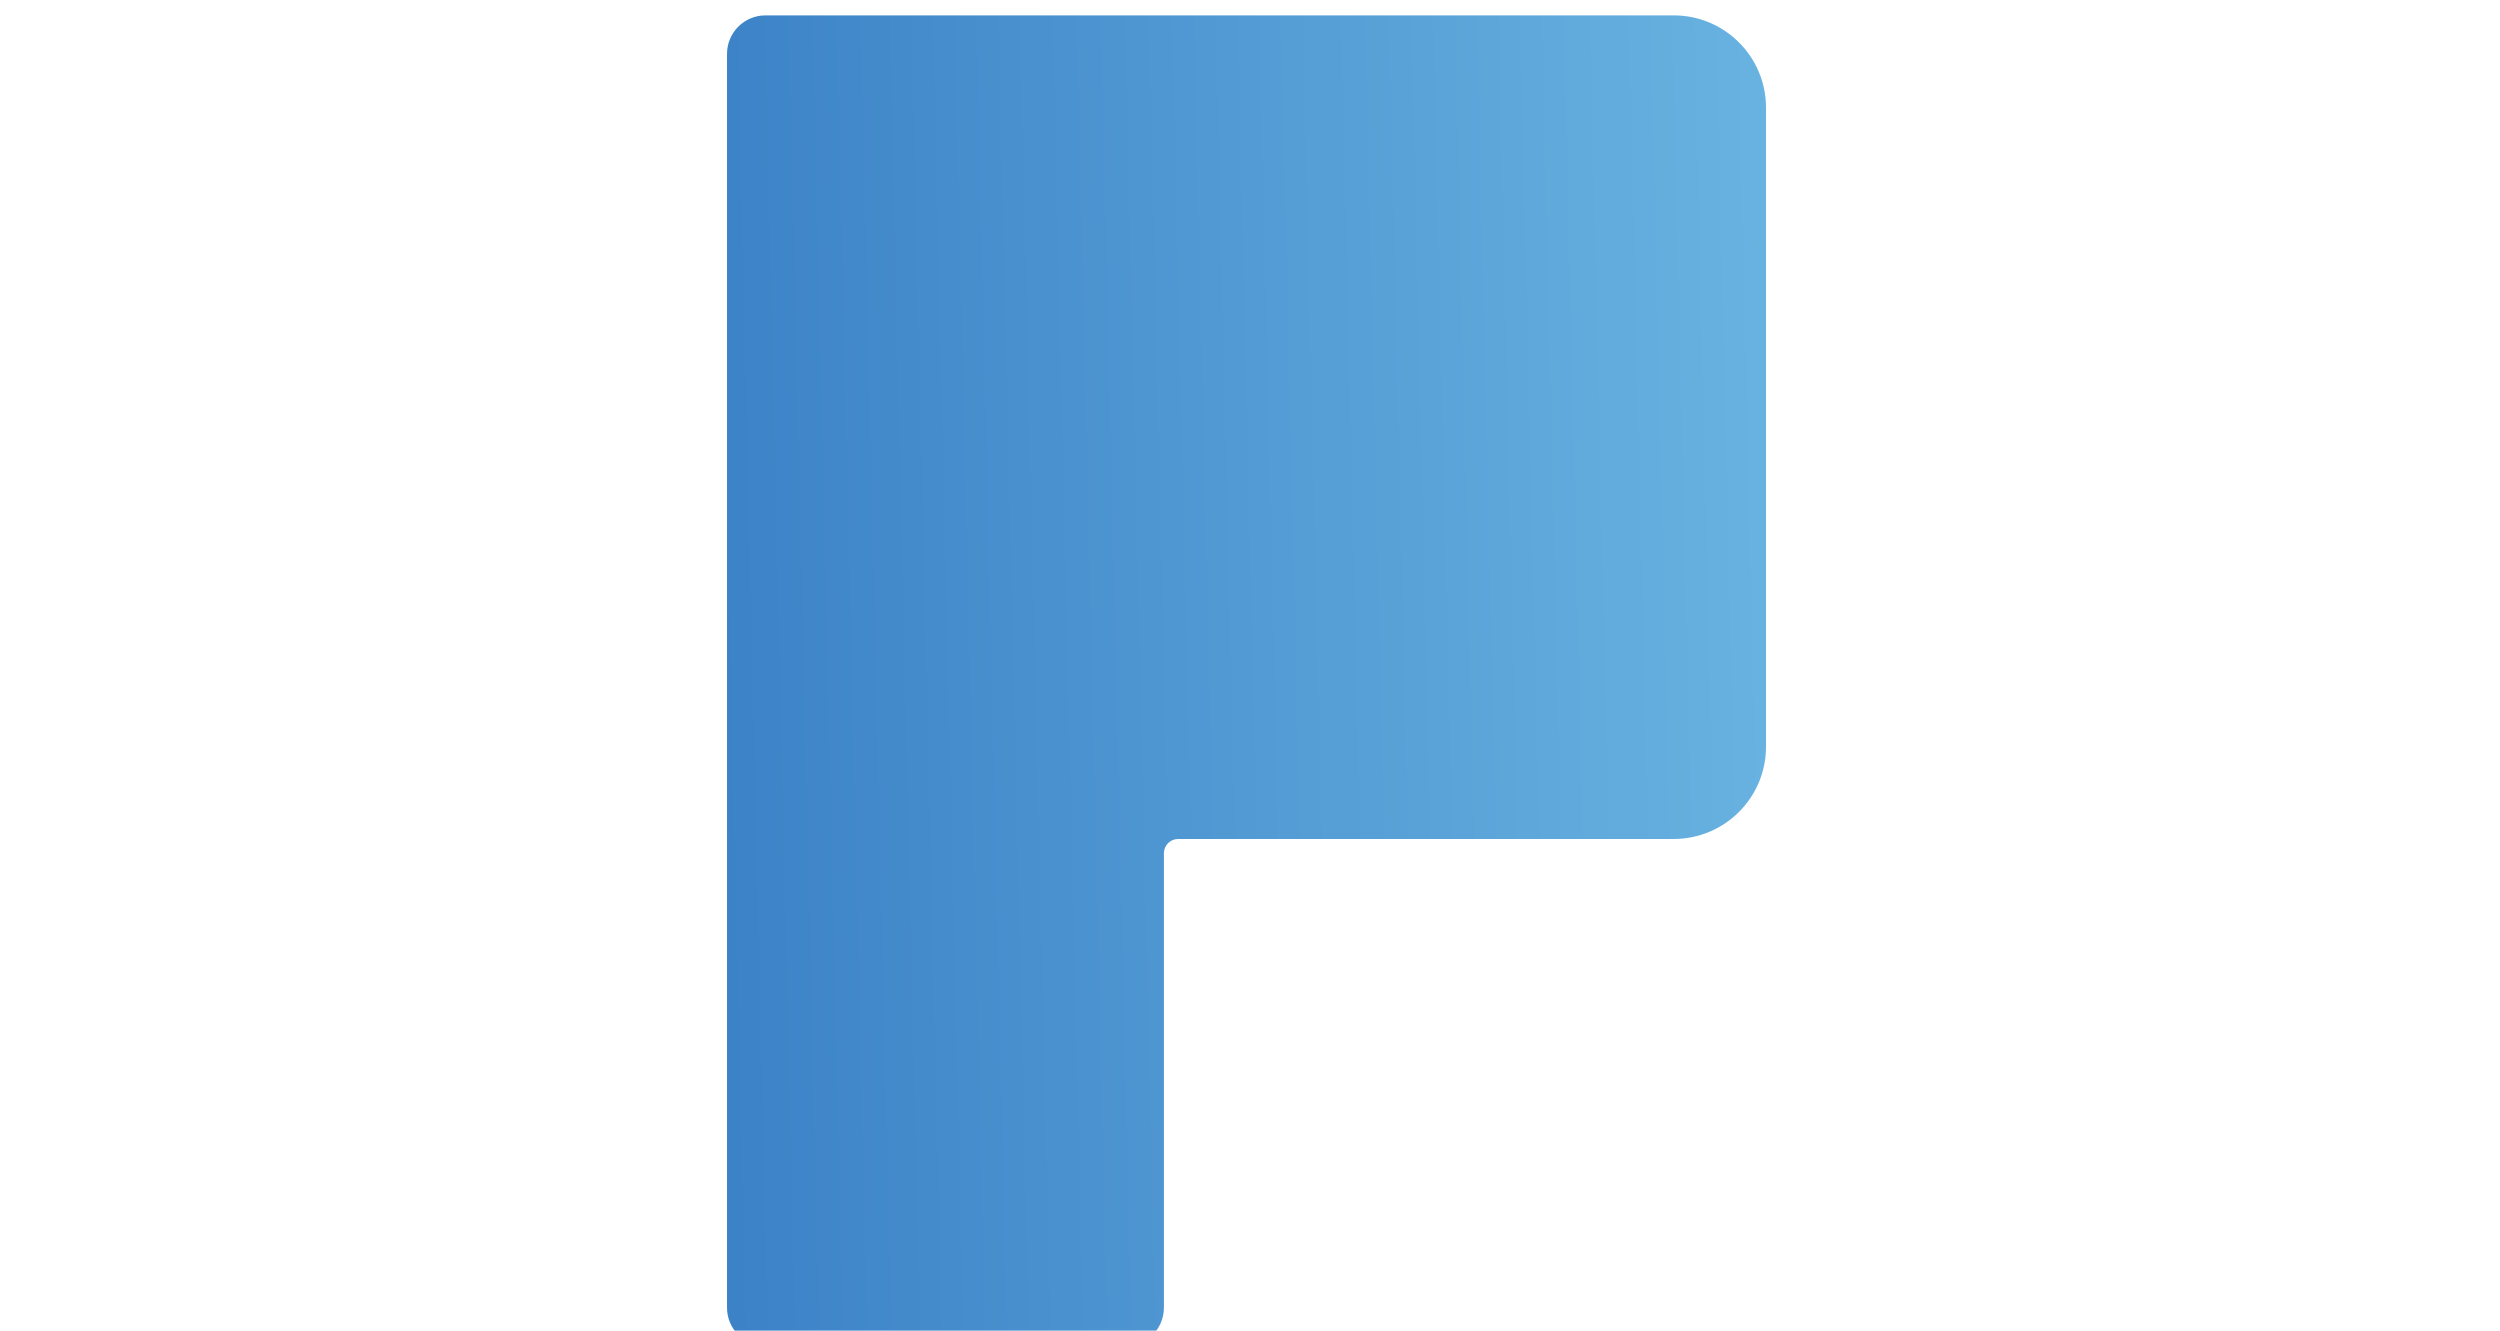 <svg width="325" height="173" viewBox="0 0 325 173" fill="none" xmlns="http://www.w3.org/2000/svg">
<g clip-path="url(#clip0)">
<g filter="url(#filter0_di)">
<path d="M322.954 89.424C324.473 87.891 324.473 85.421 322.954 83.889L259.658 19.99C257.186 17.495 252.931 19.245 252.931 22.758V48.298C252.931 49.342 253.346 50.342 254.084 51.08L286.896 83.875C288.432 85.411 288.432 87.902 286.896 89.438L254.084 122.233C253.346 122.97 252.931 123.971 252.931 125.014V150.555C252.931 154.067 257.186 155.818 259.658 153.322L322.954 89.424Z" fill="white"/>
</g>
<g filter="url(#filter1_di)">
<path d="M1.139 89.268C-0.38 87.735 -0.38 85.265 1.139 83.732L64.435 19.834C66.907 17.338 71.162 19.089 71.162 22.602V48.142C71.162 49.185 70.747 50.186 70.009 50.924L37.197 83.718C35.66 85.254 35.66 87.746 37.197 89.282L70.009 122.076C70.747 122.814 71.162 123.815 71.162 124.858V150.398C71.162 153.911 66.907 155.662 64.435 153.166L1.139 89.268Z" fill="white"/>
</g>
<g filter="url(#filter2_di)">
<path d="M157.187 0H99.513C96.751 0 94.513 2.239 94.513 5V168C94.513 170.761 96.751 173 99.513 173H146.309C149.07 173 151.309 170.761 151.309 168V108.915C151.309 107.895 152.135 107.068 153.155 107.068H217.581C224.208 107.068 229.581 101.696 229.581 95.068V12C229.581 5.373 224.208 0 217.581 0H157.187Z" fill="url(#paint0_linear)"/>
</g>
</g>
<defs>
<filter id="filter0_di" x="247.931" y="16.817" width="81.162" height="151.678" filterUnits="userSpaceOnUse" color-interpolation-filters="sRGB">
<feFlood flood-opacity="0" result="BackgroundImageFix"/>
<feColorMatrix in="SourceAlpha" type="matrix" values="0 0 0 0 0 0 0 0 0 0 0 0 0 0 0 0 0 0 127 0" result="hardAlpha"/>
<feOffset dy="9"/>
<feGaussianBlur stdDeviation="2.5"/>
<feColorMatrix type="matrix" values="0 0 0 0 0 0 0 0 0 0 0 0 0 0 0 0 0 0 0.15 0"/>
<feBlend mode="normal" in2="BackgroundImageFix" result="effect1_dropShadow"/>
<feBlend mode="normal" in="SourceGraphic" in2="effect1_dropShadow" result="shape"/>
<feColorMatrix in="SourceAlpha" type="matrix" values="0 0 0 0 0 0 0 0 0 0 0 0 0 0 0 0 0 0 127 0" result="hardAlpha"/>
<feOffset dy="-2"/>
<feGaussianBlur stdDeviation="1"/>
<feComposite in2="hardAlpha" operator="arithmetic" k2="-1" k3="1"/>
<feColorMatrix type="matrix" values="0 0 0 0 0 0 0 0 0 0 0 0 0 0 0 0 0 0 0.15 0"/>
<feBlend mode="normal" in2="shape" result="effect2_innerShadow"/>
</filter>
<filter id="filter1_di" x="-5" y="16.661" width="81.162" height="151.678" filterUnits="userSpaceOnUse" color-interpolation-filters="sRGB">
<feFlood flood-opacity="0" result="BackgroundImageFix"/>
<feColorMatrix in="SourceAlpha" type="matrix" values="0 0 0 0 0 0 0 0 0 0 0 0 0 0 0 0 0 0 127 0" result="hardAlpha"/>
<feOffset dy="9"/>
<feGaussianBlur stdDeviation="2.5"/>
<feColorMatrix type="matrix" values="0 0 0 0 0 0 0 0 0 0 0 0 0 0 0 0 0 0 0.15 0"/>
<feBlend mode="normal" in2="BackgroundImageFix" result="effect1_dropShadow"/>
<feBlend mode="normal" in="SourceGraphic" in2="effect1_dropShadow" result="shape"/>
<feColorMatrix in="SourceAlpha" type="matrix" values="0 0 0 0 0 0 0 0 0 0 0 0 0 0 0 0 0 0 127 0" result="hardAlpha"/>
<feOffset dy="-2"/>
<feGaussianBlur stdDeviation="1"/>
<feComposite in2="hardAlpha" operator="arithmetic" k2="-1" k3="1"/>
<feColorMatrix type="matrix" values="0 0 0 0 0 0 0 0 0 0 0 0 0 0 0 0 0 0 0.15 0"/>
<feBlend mode="normal" in2="shape" result="effect2_innerShadow"/>
</filter>
<filter id="filter2_di" x="90.513" y="-2" width="143.068" height="183" filterUnits="userSpaceOnUse" color-interpolation-filters="sRGB">
<feFlood flood-opacity="0" result="BackgroundImageFix"/>
<feColorMatrix in="SourceAlpha" type="matrix" values="0 0 0 0 0 0 0 0 0 0 0 0 0 0 0 0 0 0 127 0" result="hardAlpha"/>
<feOffset dy="4"/>
<feGaussianBlur stdDeviation="2"/>
<feColorMatrix type="matrix" values="0 0 0 0 0 0 0 0 0 0 0 0 0 0 0 0 0 0 0.25 0"/>
<feBlend mode="normal" in2="BackgroundImageFix" result="effect1_dropShadow"/>
<feBlend mode="normal" in="SourceGraphic" in2="effect1_dropShadow" result="shape"/>
<feColorMatrix in="SourceAlpha" type="matrix" values="0 0 0 0 0 0 0 0 0 0 0 0 0 0 0 0 0 0 127 0" result="hardAlpha"/>
<feOffset dy="-2"/>
<feGaussianBlur stdDeviation="1"/>
<feComposite in2="hardAlpha" operator="arithmetic" k2="-1" k3="1"/>
<feColorMatrix type="matrix" values="0 0 0 0 0 0 0 0 0 0 0 0 0 0 0 0 0 0 0.15 0"/>
<feBlend mode="normal" in2="shape" result="effect2_innerShadow"/>
</filter>
<linearGradient id="paint0_linear" x1="94.397" y1="121" x2="393.933" y2="114.051" gradientUnits="userSpaceOnUse">
<stop stop-color="#3C82C7"/>
<stop offset="1" stop-color="#9CECFF"/>
</linearGradient>
<clipPath id="clip0">
<rect width="324.09" height="173" fill="white"/>
</clipPath>
</defs>
</svg>
